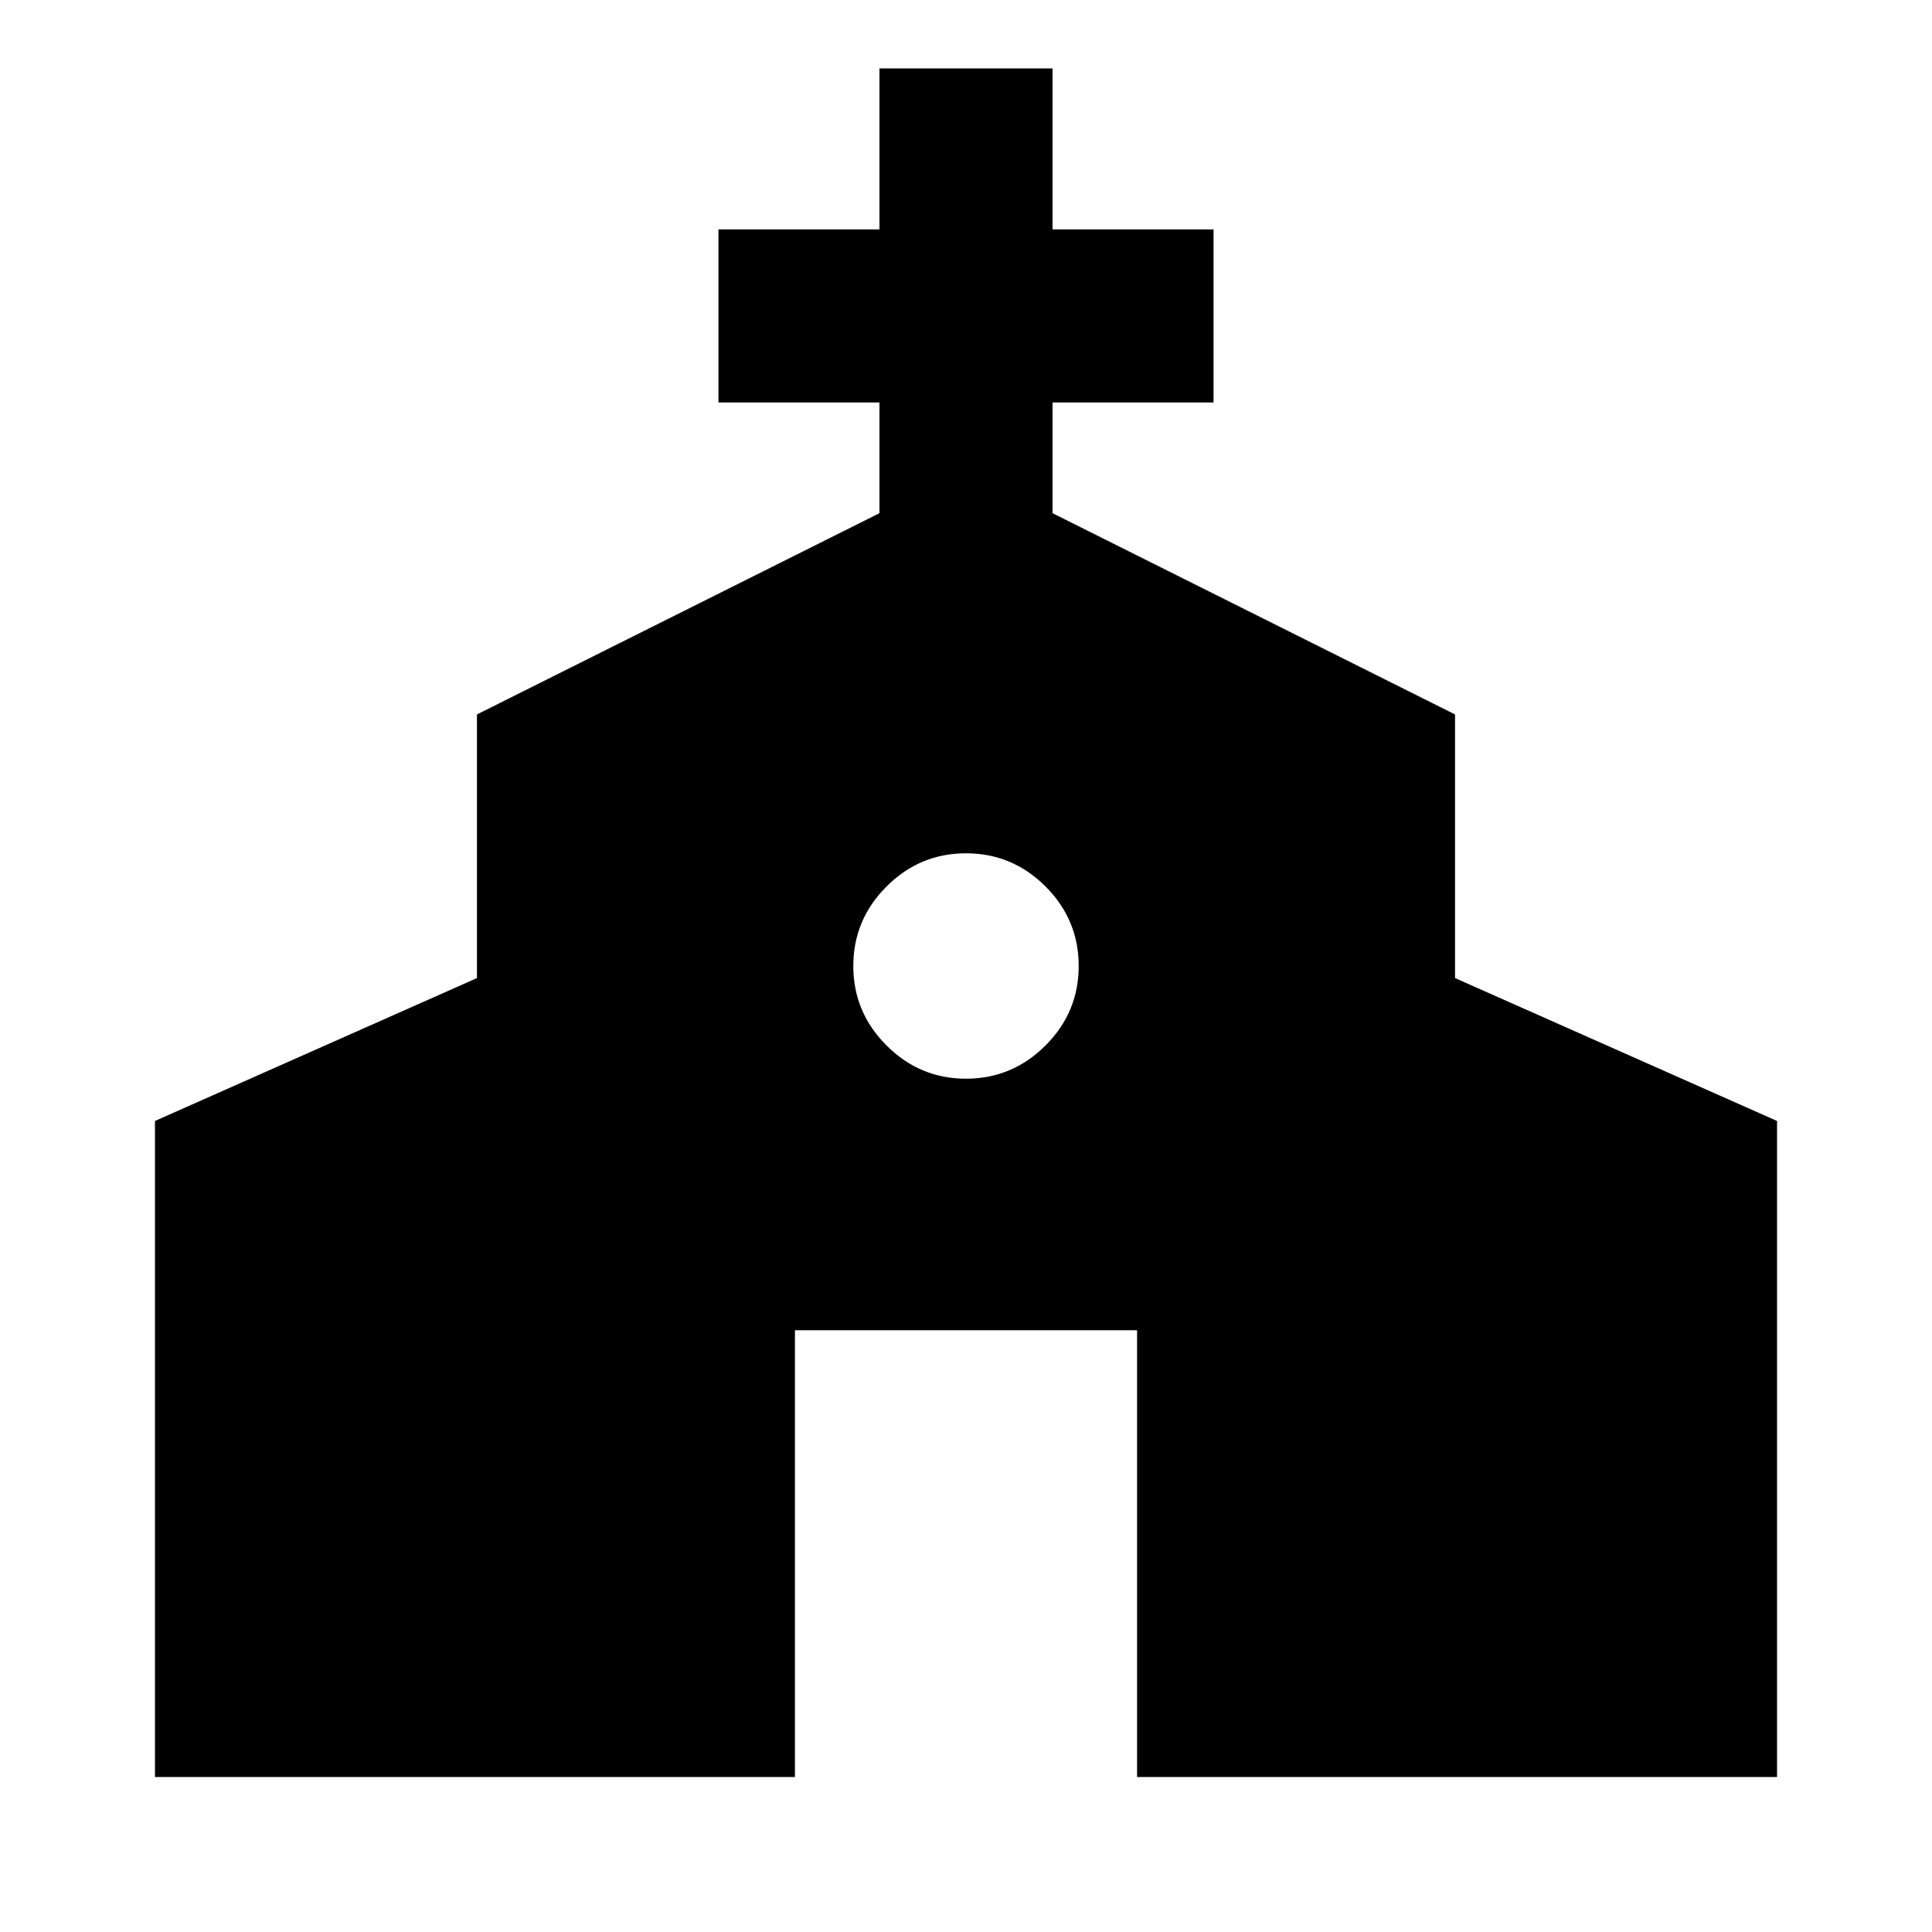 <svg xmlns="http://www.w3.org/2000/svg" height="24" width="24"><path d="M1.925 22.075v-8.15l4-1.775V8.875l5-2.5V5h-2V2.85h2v-2h2.15v2h2V5h-2v1.375l5 2.5v3.275l4 1.775v8.15h-7.95v-5.55h-4.25v5.55ZM12 13.4q.575 0 .988-.413.412-.412.412-.987t-.412-.988Q12.575 10.6 12 10.6t-.987.412q-.413.413-.413.988t.413.987q.412.413.987.413Z"/></svg>